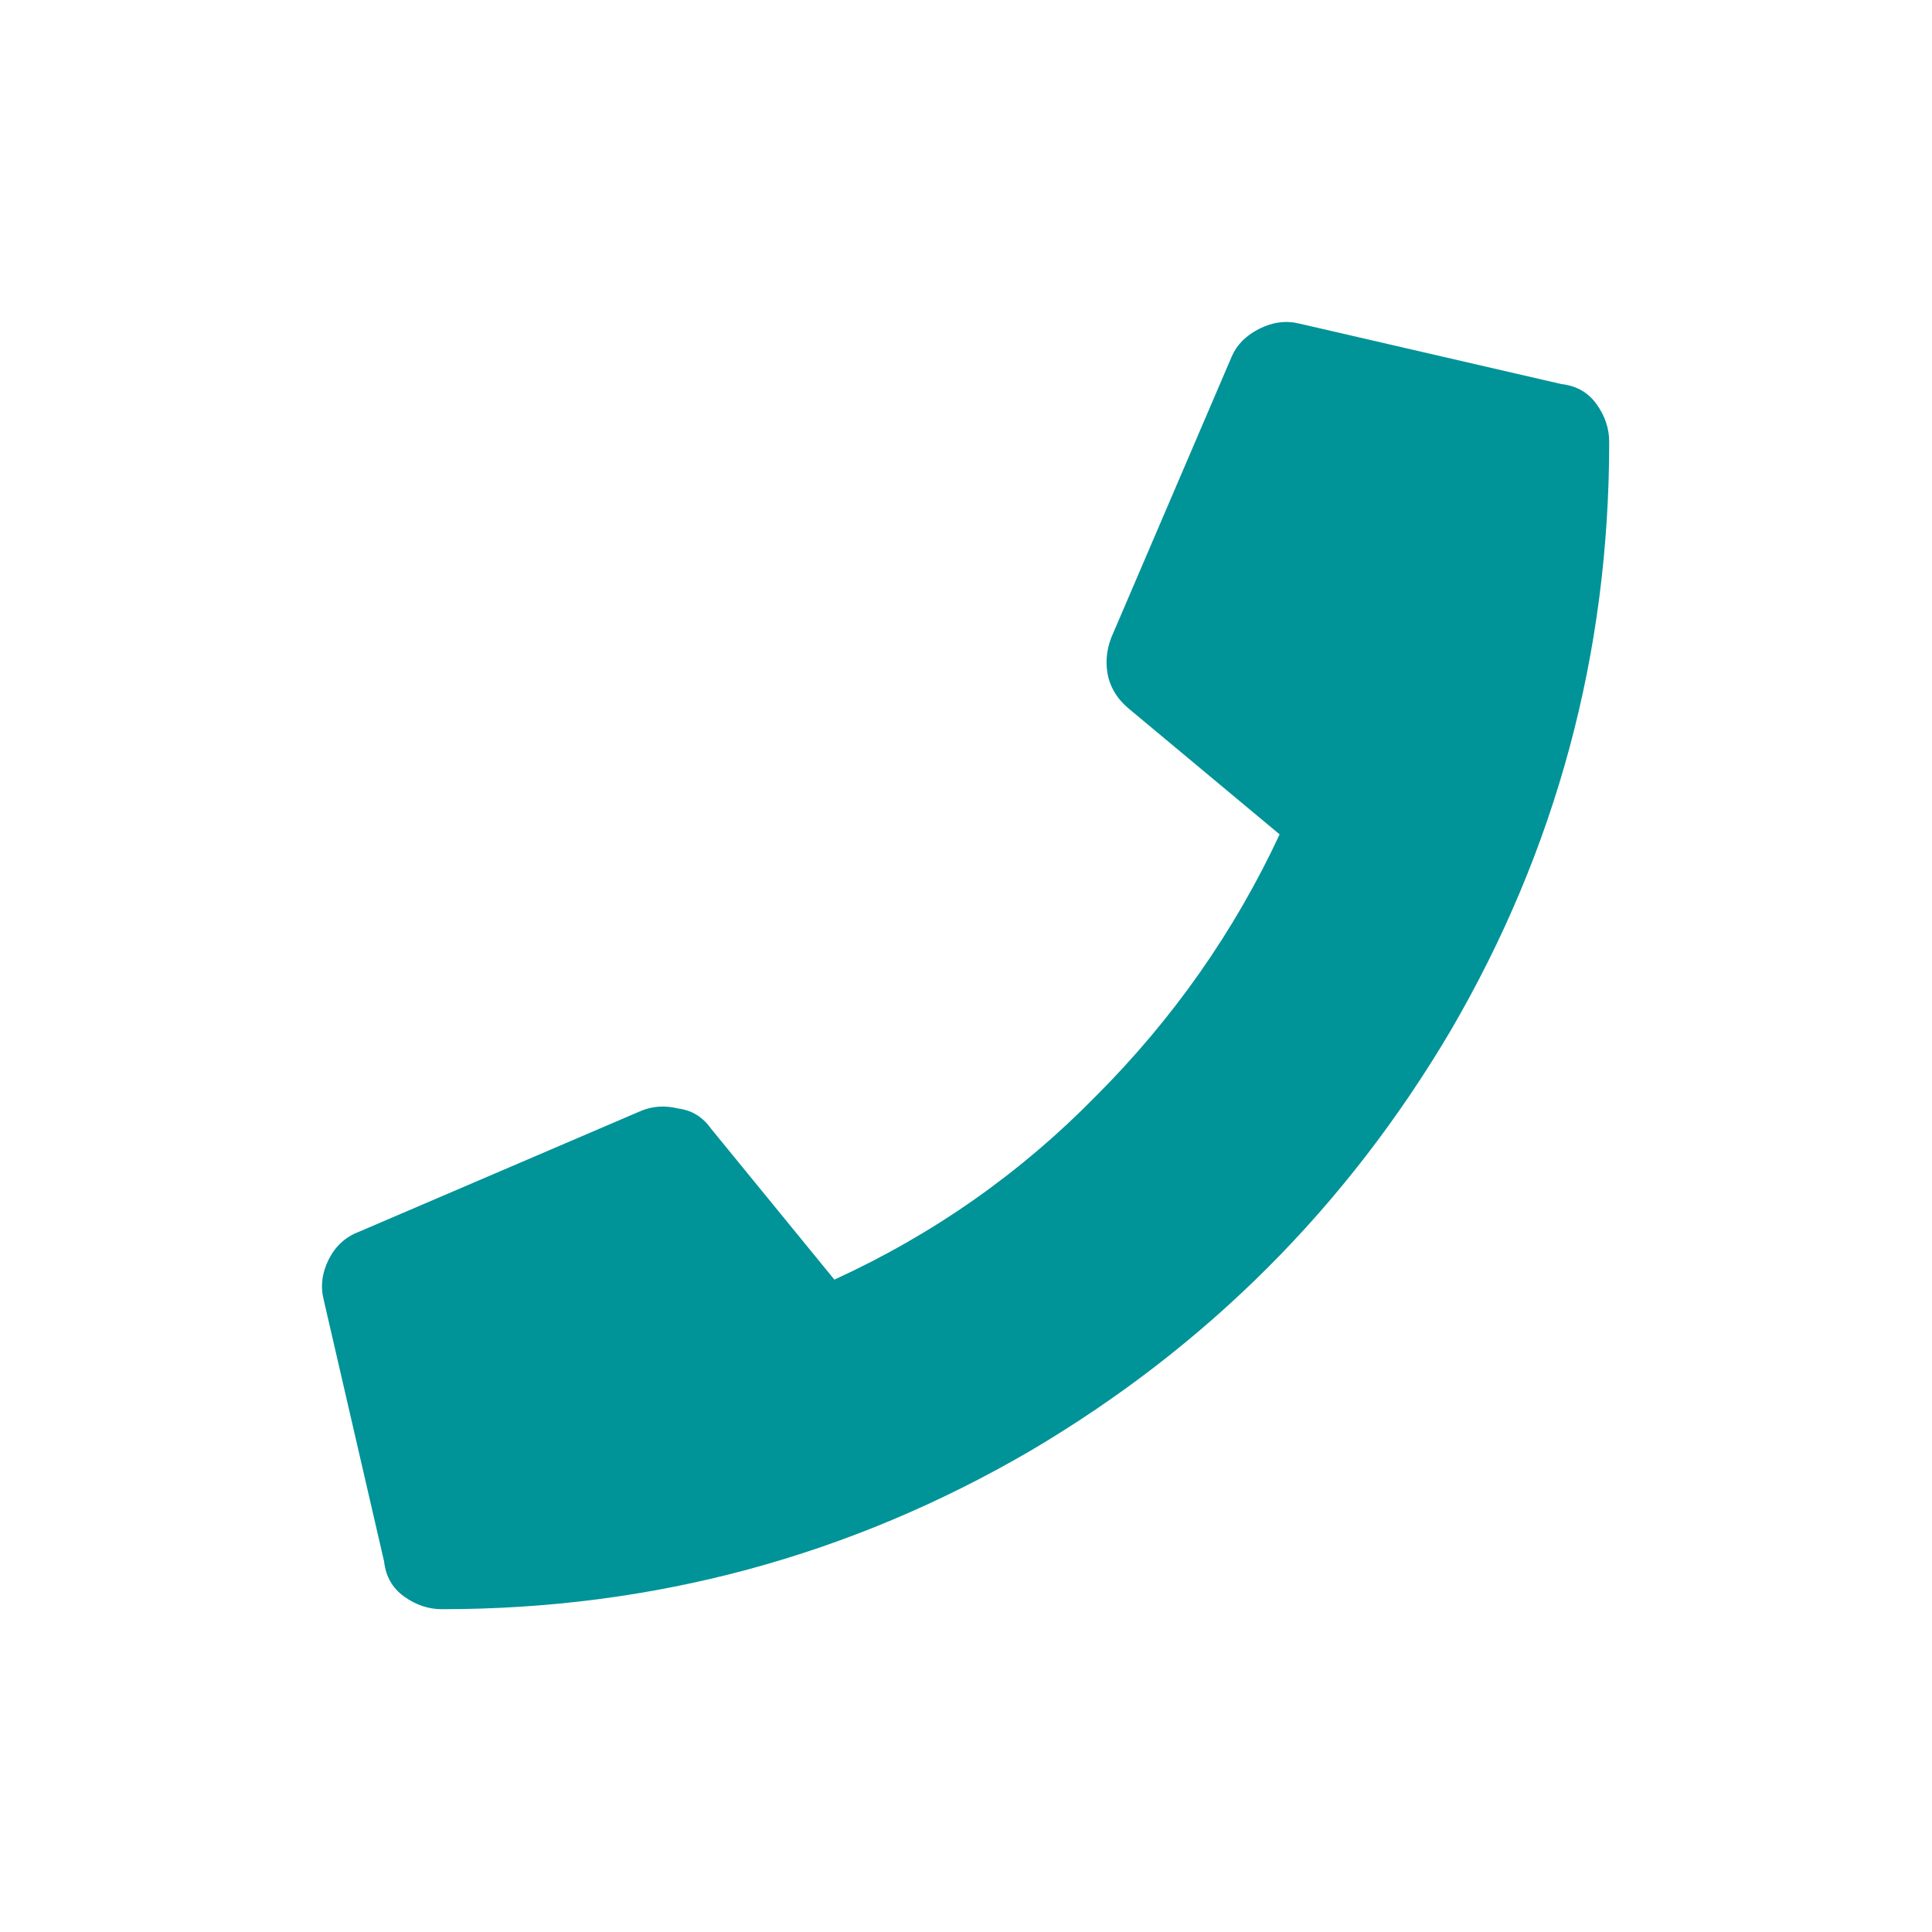 <svg width="24" height="24" viewBox="0 0 24 24" fill="none" xmlns="http://www.w3.org/2000/svg">
<path d="M19.396 4.771L16.146 4.021C15.979 3.979 15.812 4 15.646 4.083C15.479 4.167 15.365 4.281 15.302 4.427L13.802 7.927C13.74 8.094 13.729 8.26 13.771 8.427C13.812 8.573 13.896 8.698 14.021 8.802L15.896 10.365C15.333 11.573 14.573 12.656 13.615 13.615C12.677 14.573 11.594 15.333 10.365 15.896L8.833 14.021C8.729 13.875 8.594 13.792 8.427 13.771C8.26 13.729 8.104 13.74 7.958 13.802L4.458 15.302C4.292 15.365 4.167 15.479 4.083 15.646C4 15.812 3.979 15.979 4.021 16.146L4.771 19.396C4.792 19.583 4.875 19.729 5.021 19.833C5.167 19.938 5.323 19.99 5.49 19.99C8.115 19.99 10.552 19.333 12.802 18.021C14.99 16.729 16.729 14.99 18.021 12.802C19.333 10.552 19.99 8.115 19.99 5.49C19.99 5.323 19.938 5.167 19.833 5.021C19.729 4.875 19.583 4.792 19.396 4.771Z" fill="#009398"/>
</svg>
